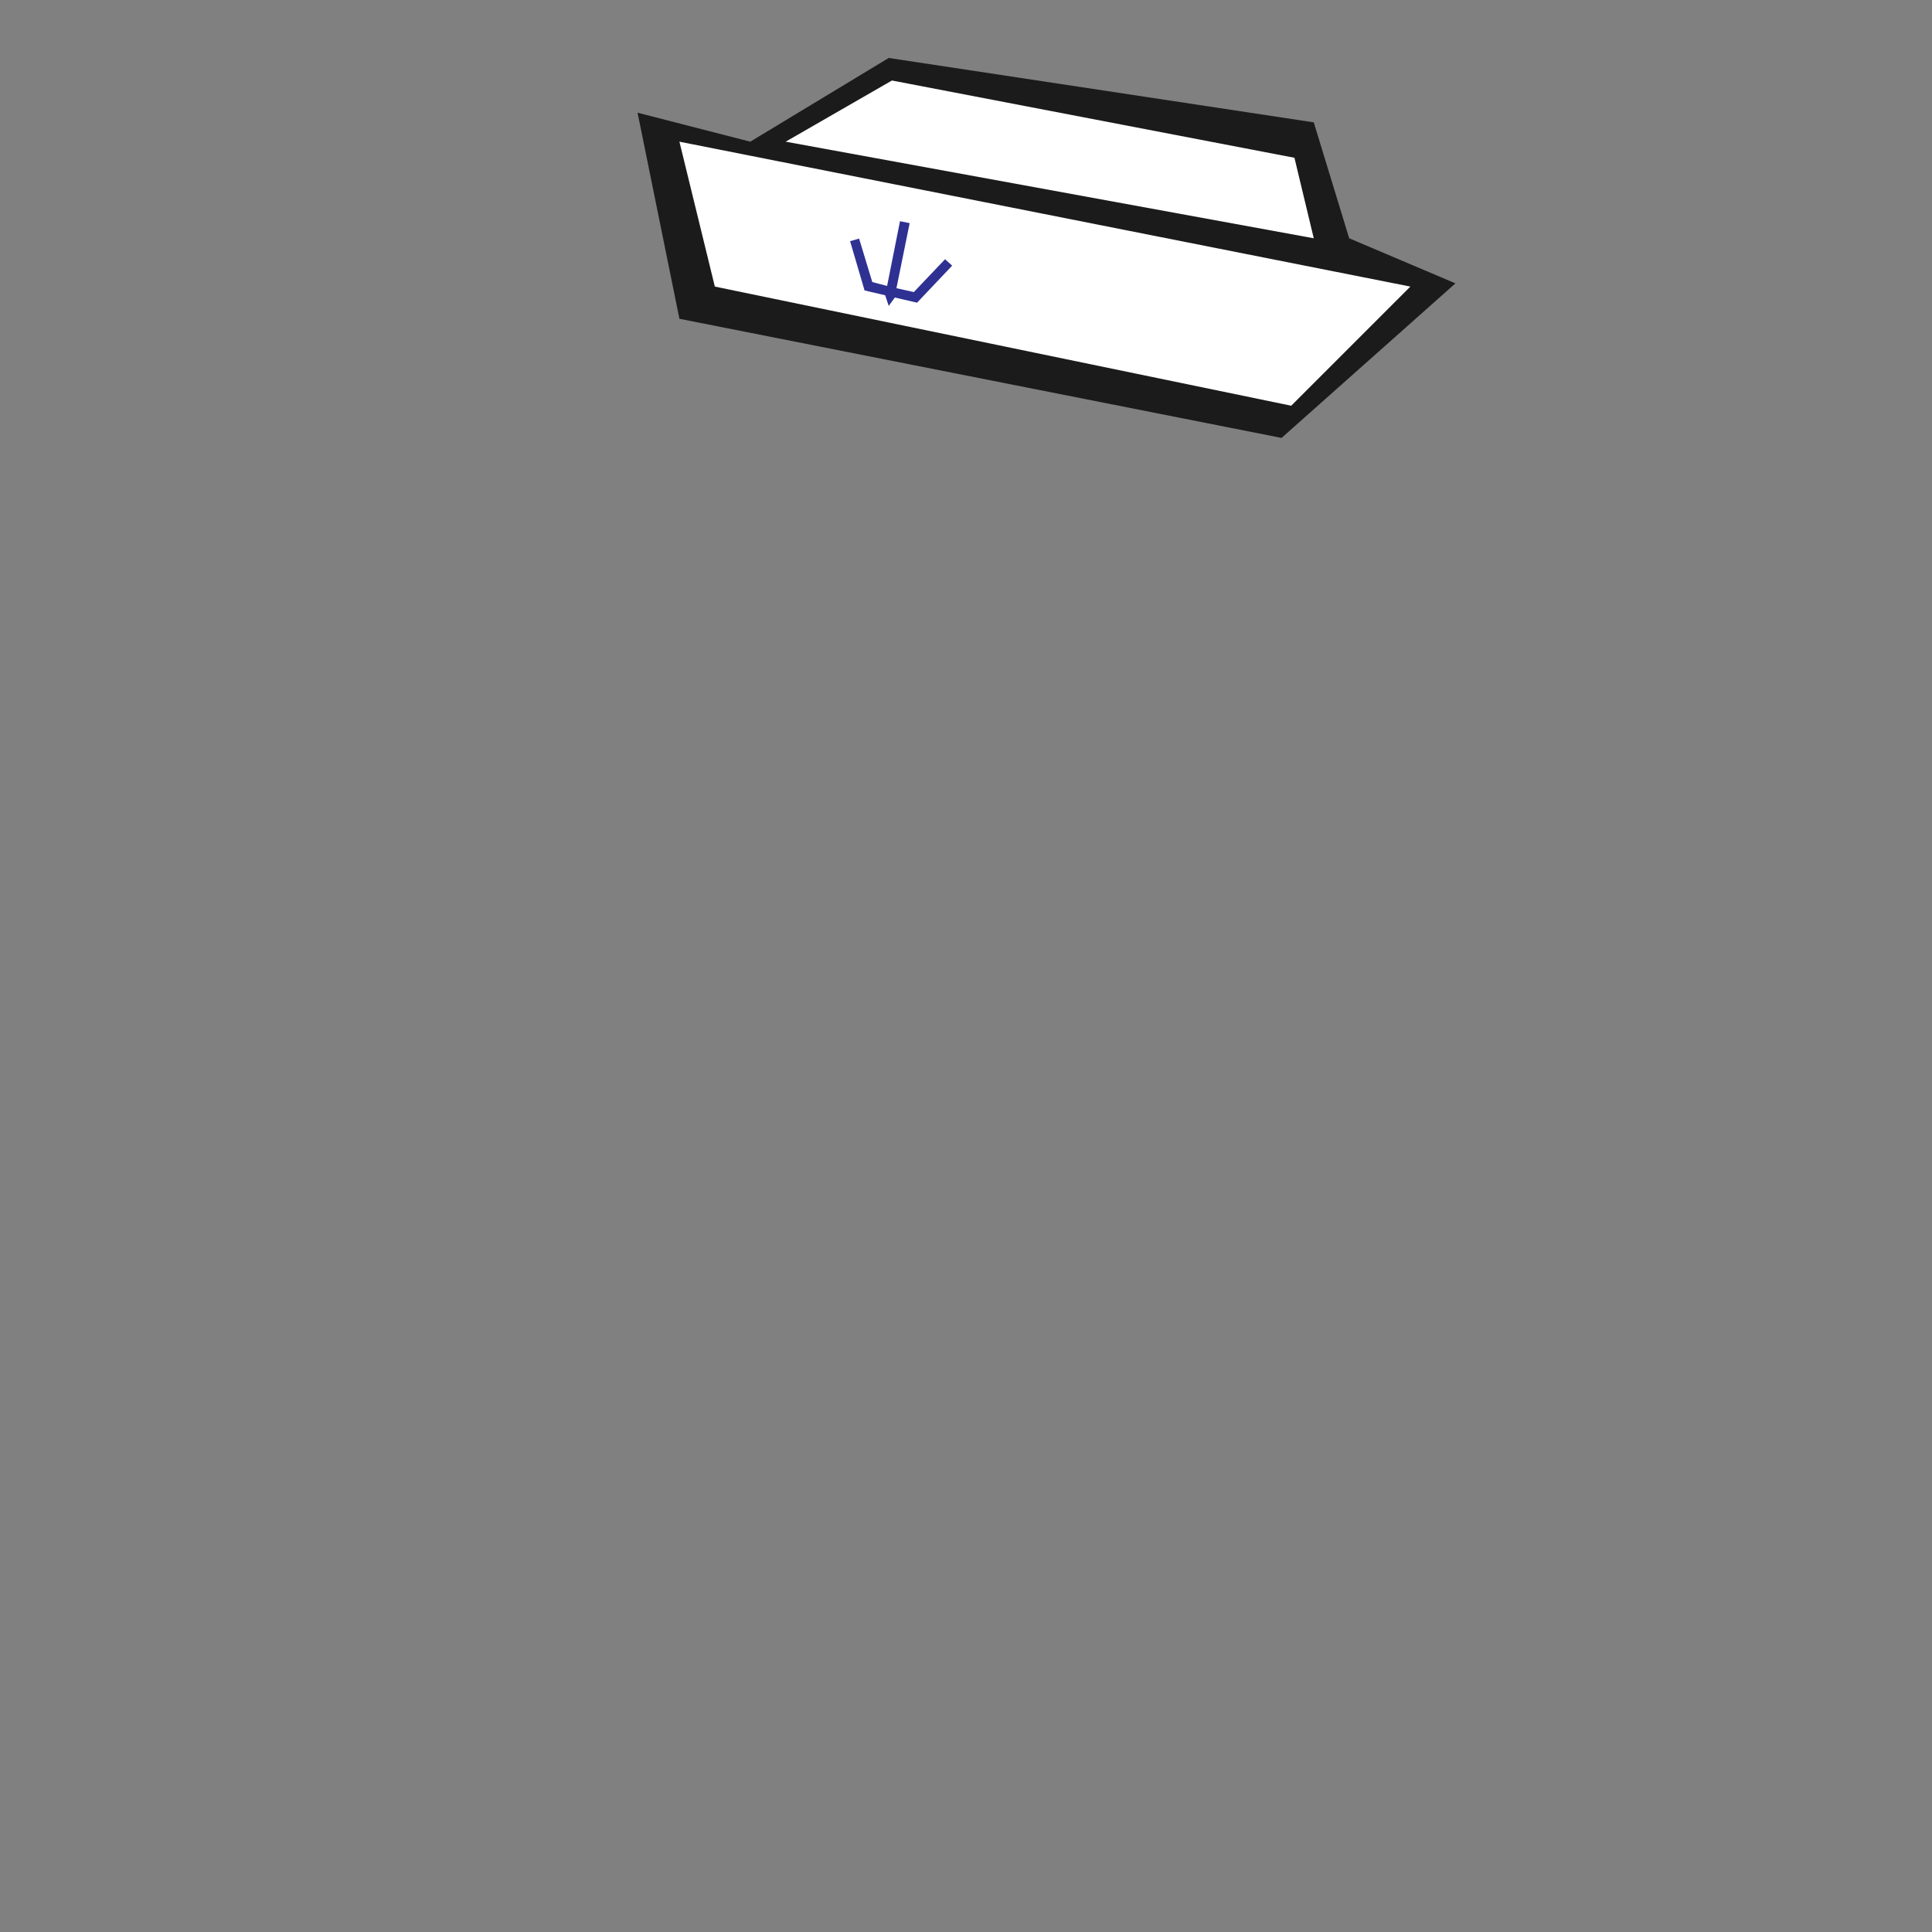 <svg id="Hat" xmlns="http://www.w3.org/2000/svg" viewBox="0 0 600 600"><rect x="0" y="0" width="600" height="600" fill="#808080" stroke="none"/><defs><style>.cls-1{fill:#1b1b1b;}.cls-2{fill:#fff;}.cls-3{fill:#2e3192;}</style></defs><title>Pepe</title><polygon class="cls-1" points="398 136 452 88 419 74 408 38 276 18 233 44 198 35 211 99 398 136"/><polygon class="cls-2" points="222 89 211 44 438 89 401 126 222 89"/><polygon class="cls-2" points="244 44 277 25 402 49 408 74 244 44"/><polygon class="cls-3" points="295.7 82.5 293.5 80.5 283.8 90.7 278.4 89.5 282.5 69.3 279.5 68.7 275.5 88.8 270.9 87.6 266.8 74.1 264 74.9 268.5 90.2 274.9 91.7 276 95 277.9 92.4 284.8 94 295.7 82.5"/></svg>